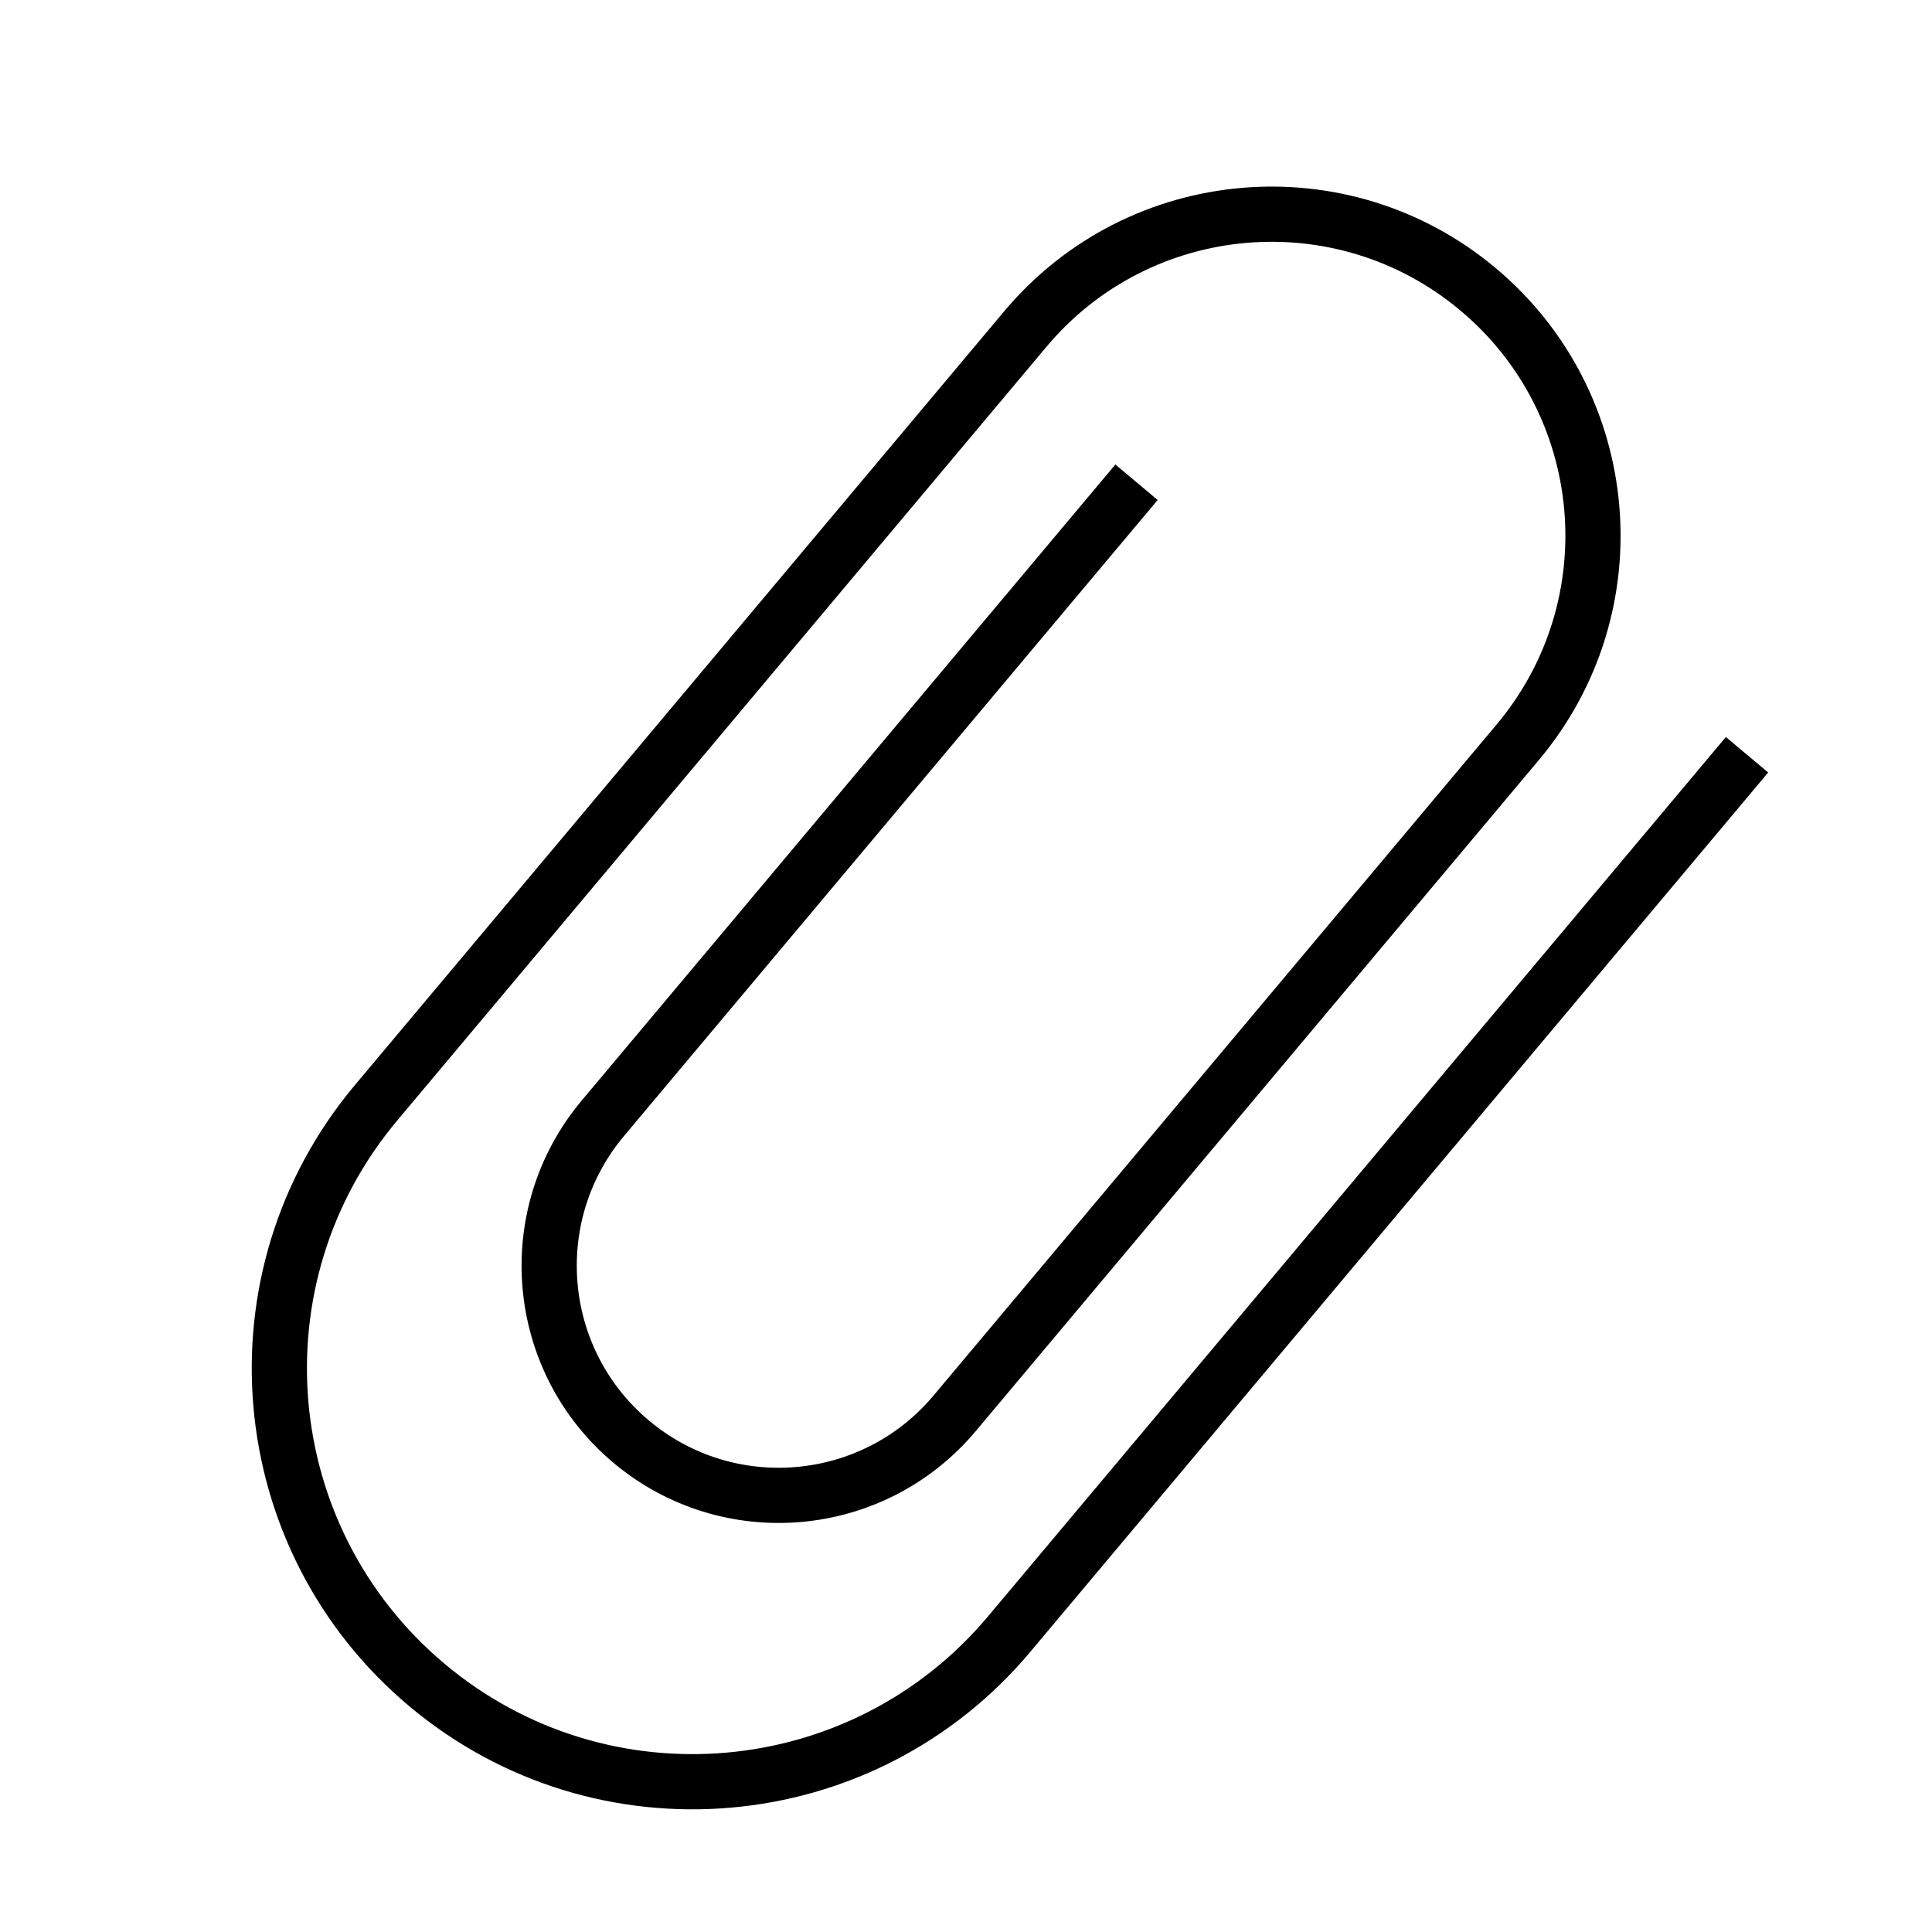 <svg width="70" height="70" viewBox="0 0 70 70" fill="none" xmlns="http://www.w3.org/2000/svg">
<g filter="url(#filter0_d)">
<path d="M62.298 25.346L35.564 57.207C30.248 63.541 20.804 64.368 14.47 59.052V59.052C8.135 53.737 7.309 44.293 12.624 37.958L36.15 9.921C40.284 4.994 47.63 4.351 52.557 8.486V8.486C57.484 12.62 58.126 19.965 53.992 24.892L33.588 49.208C30.635 52.727 25.389 53.187 21.869 50.234V50.234C18.35 47.281 17.891 42.034 20.844 38.515L40.178 15.473" stroke="black" stroke-width="2"/>
</g>
<defs>
<filter id="filter0_d" x="7.121" y="4.761" width="58.943" height="62.795" filterUnits="userSpaceOnUse" color-interpolation-filters="sRGB">
<feFlood flood-opacity="0" result="BackgroundImageFix"/>
<feColorMatrix in="SourceAlpha" type="matrix" values="0 0 0 0 0 0 0 0 0 0 0 0 0 0 0 0 0 0 127 0"/>
<feOffset dx="1" dy="2"/>
<feGaussianBlur stdDeviation="1"/>
<feColorMatrix type="matrix" values="0 0 0 0 0 0 0 0 0 0 0 0 0 0 0 0 0 0 0.25 0"/>
<feBlend mode="normal" in2="BackgroundImageFix" result="effect1_dropShadow"/>
<feBlend mode="normal" in="SourceGraphic" in2="effect1_dropShadow" result="shape"/>
</filter>
</defs>
</svg>
